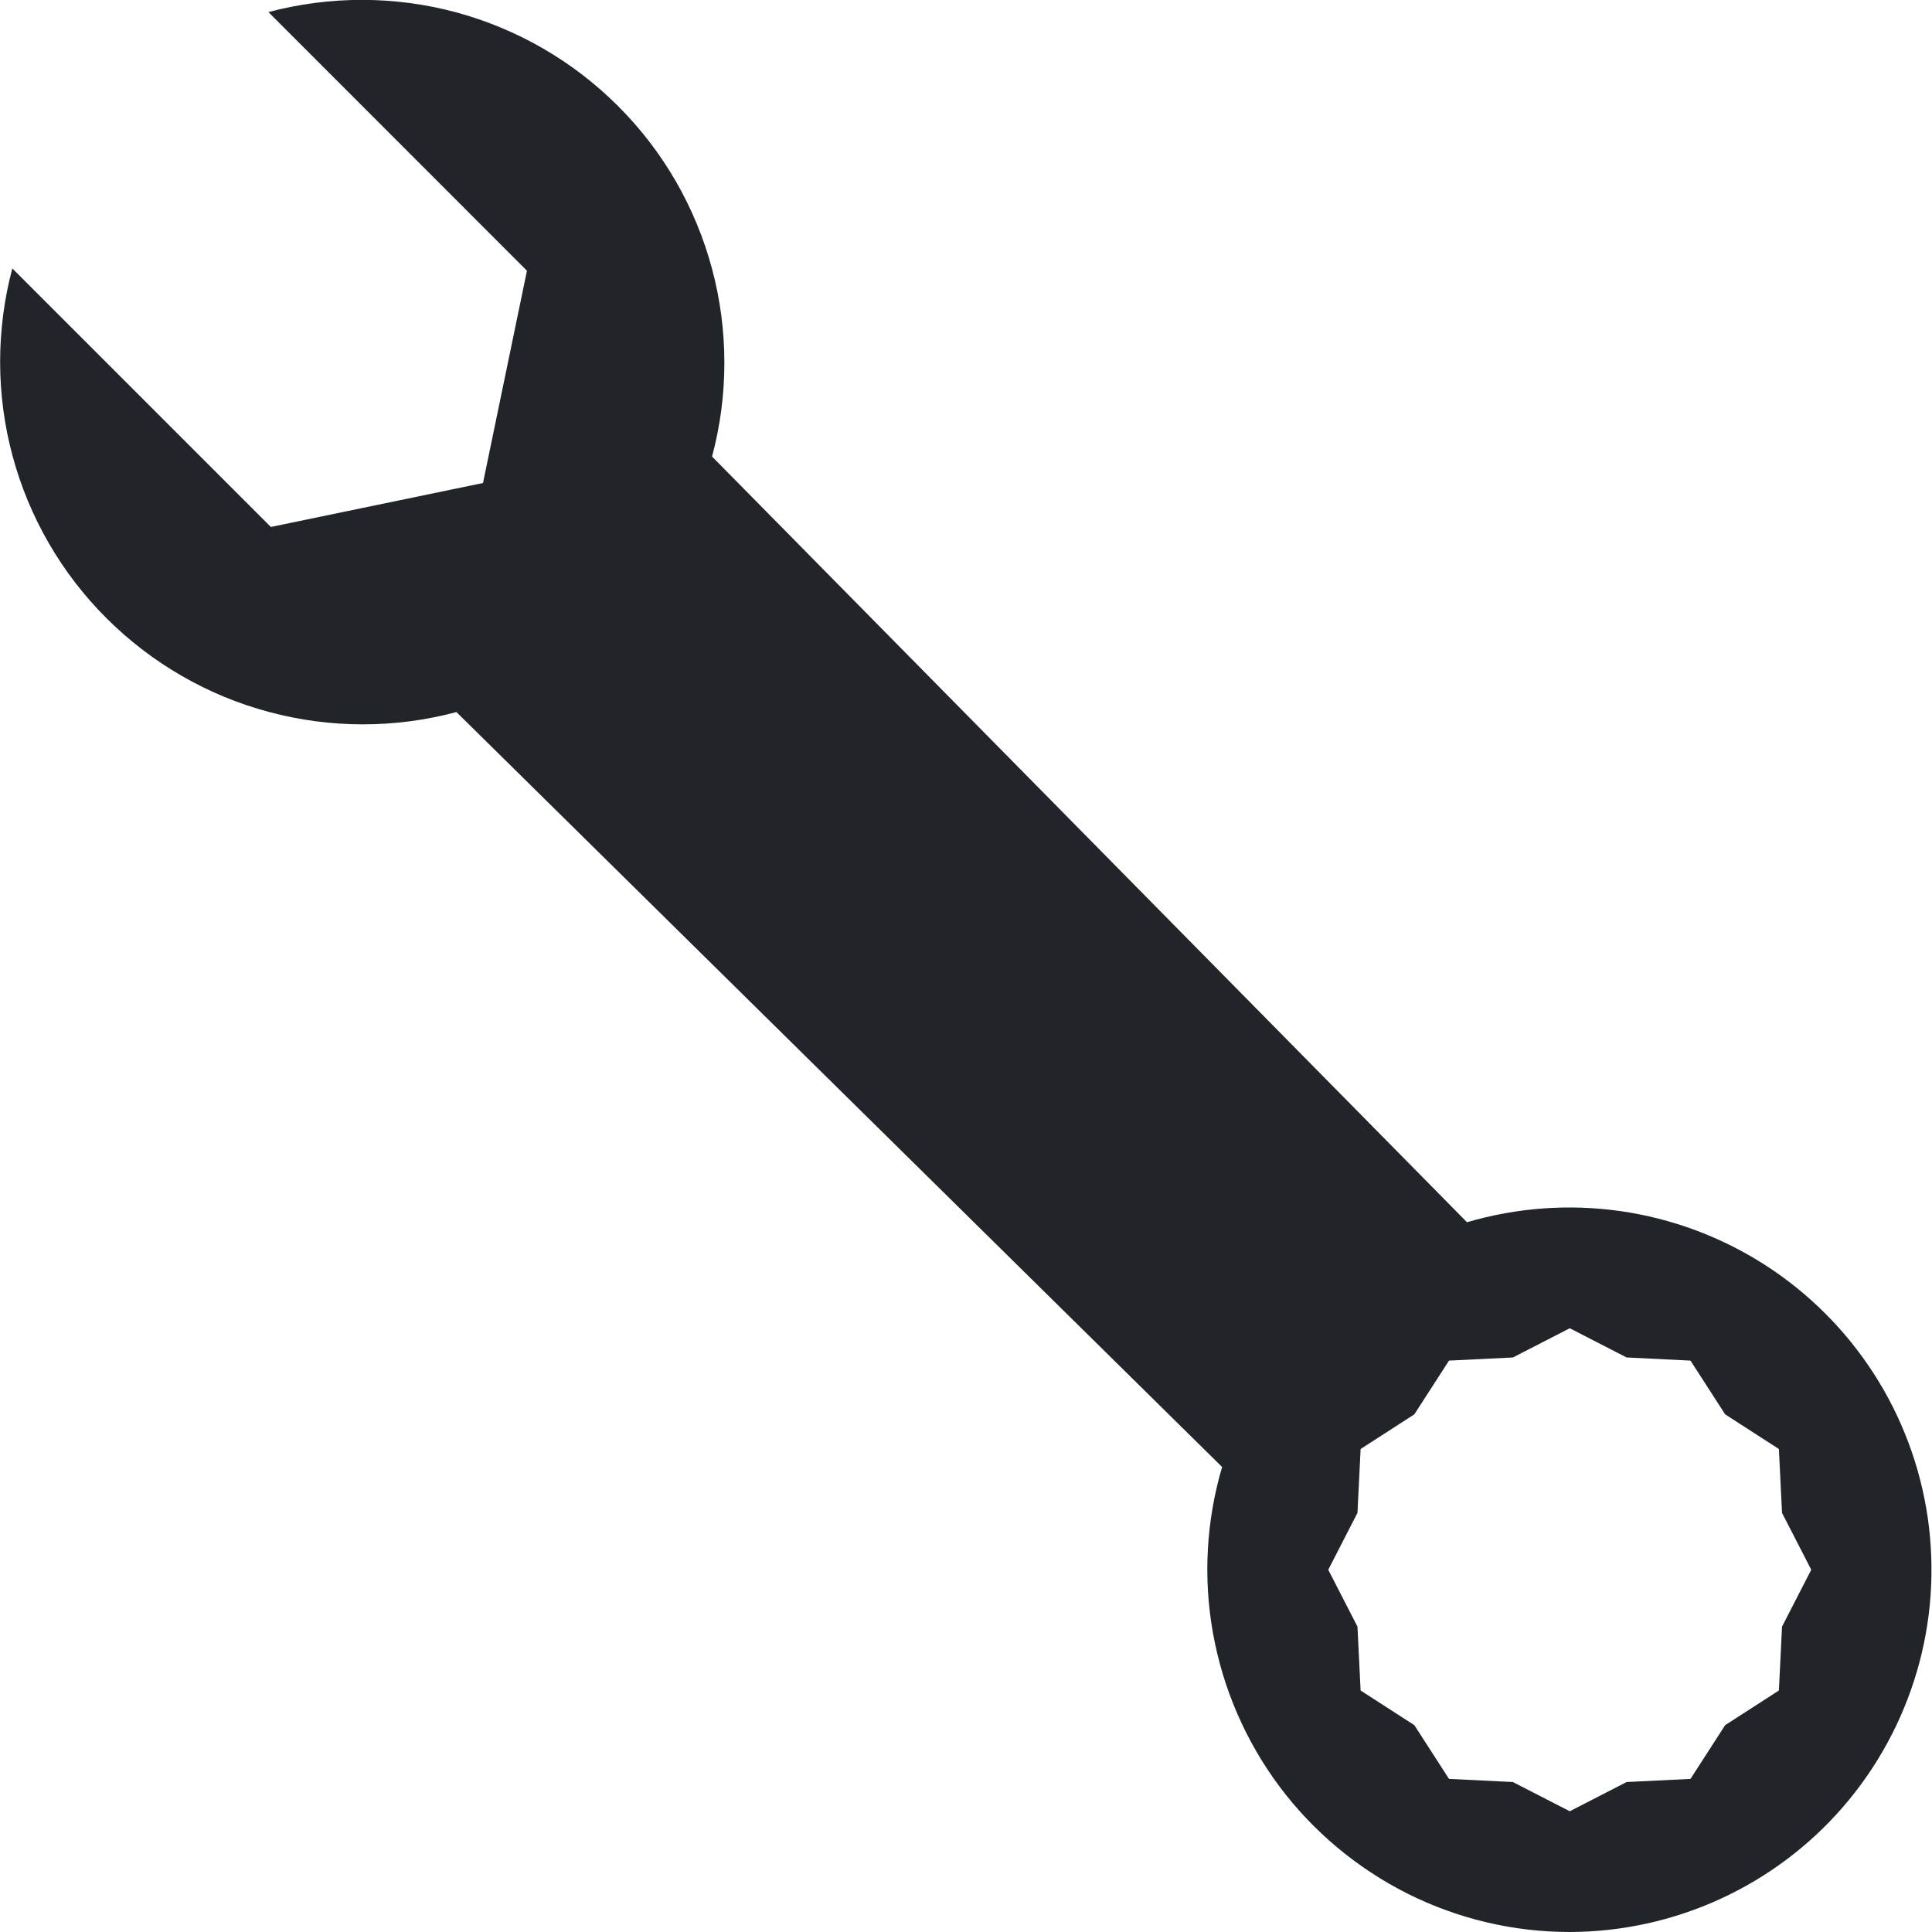 <svg width="16" height="16" viewBox="0 0 16 16" fill="none" xmlns="http://www.w3.org/2000/svg">
<g clip-path="url(#clip0_34_5802)">
<path d="M0.102 2.223C-0.033 2.732 -0.033 3.267 0.104 3.776C0.241 4.284 0.509 4.748 0.882 5.12C1.255 5.492 1.718 5.76 2.227 5.896C2.736 6.033 3.271 6.033 3.78 5.897L10.121 12.149C9.989 12.597 9.963 13.069 10.046 13.528C10.129 13.988 10.317 14.421 10.596 14.795C10.876 15.169 11.239 15.472 11.656 15.682C12.073 15.891 12.533 16 13 16C13.43 15.999 13.854 15.906 14.245 15.727C14.636 15.548 14.984 15.287 15.265 14.962C15.546 14.637 15.754 14.255 15.875 13.842C15.996 13.43 16.026 12.996 15.965 12.57C15.903 12.145 15.751 11.737 15.518 11.376C15.285 11.014 14.977 10.707 14.616 10.475C14.254 10.243 13.846 10.091 13.421 10.03C12.995 9.969 12.561 10.001 12.149 10.122L5.897 3.781C6.033 3.272 6.033 2.736 5.897 2.227C5.761 1.718 5.494 1.254 5.121 0.881C4.749 0.508 4.285 0.239 3.777 0.102C3.268 -0.035 2.732 -0.035 2.223 0.1L4.364 2.242L4 4L2.243 4.364L0.102 2.223ZM13.472 11.242L14 11.268L14.287 11.713L14.732 12L14.758 12.529L15 13L14.758 13.471L14.732 14L14.287 14.287L14 14.732L13.471 14.758L13 15L12.529 14.758L12 14.732L11.713 14.287L11.268 14L11.242 13.471L11 13L11.242 12.529L11.268 12L11.713 11.713L12 11.268L12.529 11.242L13 11L13.471 11.242H13.472Z" fill="#212529"/>
</g>
<defs>
<clipPath id="clip0_34_5802">
<rect width="16" height="16" fill="white"/>
</clipPath>
</defs>
</svg>
